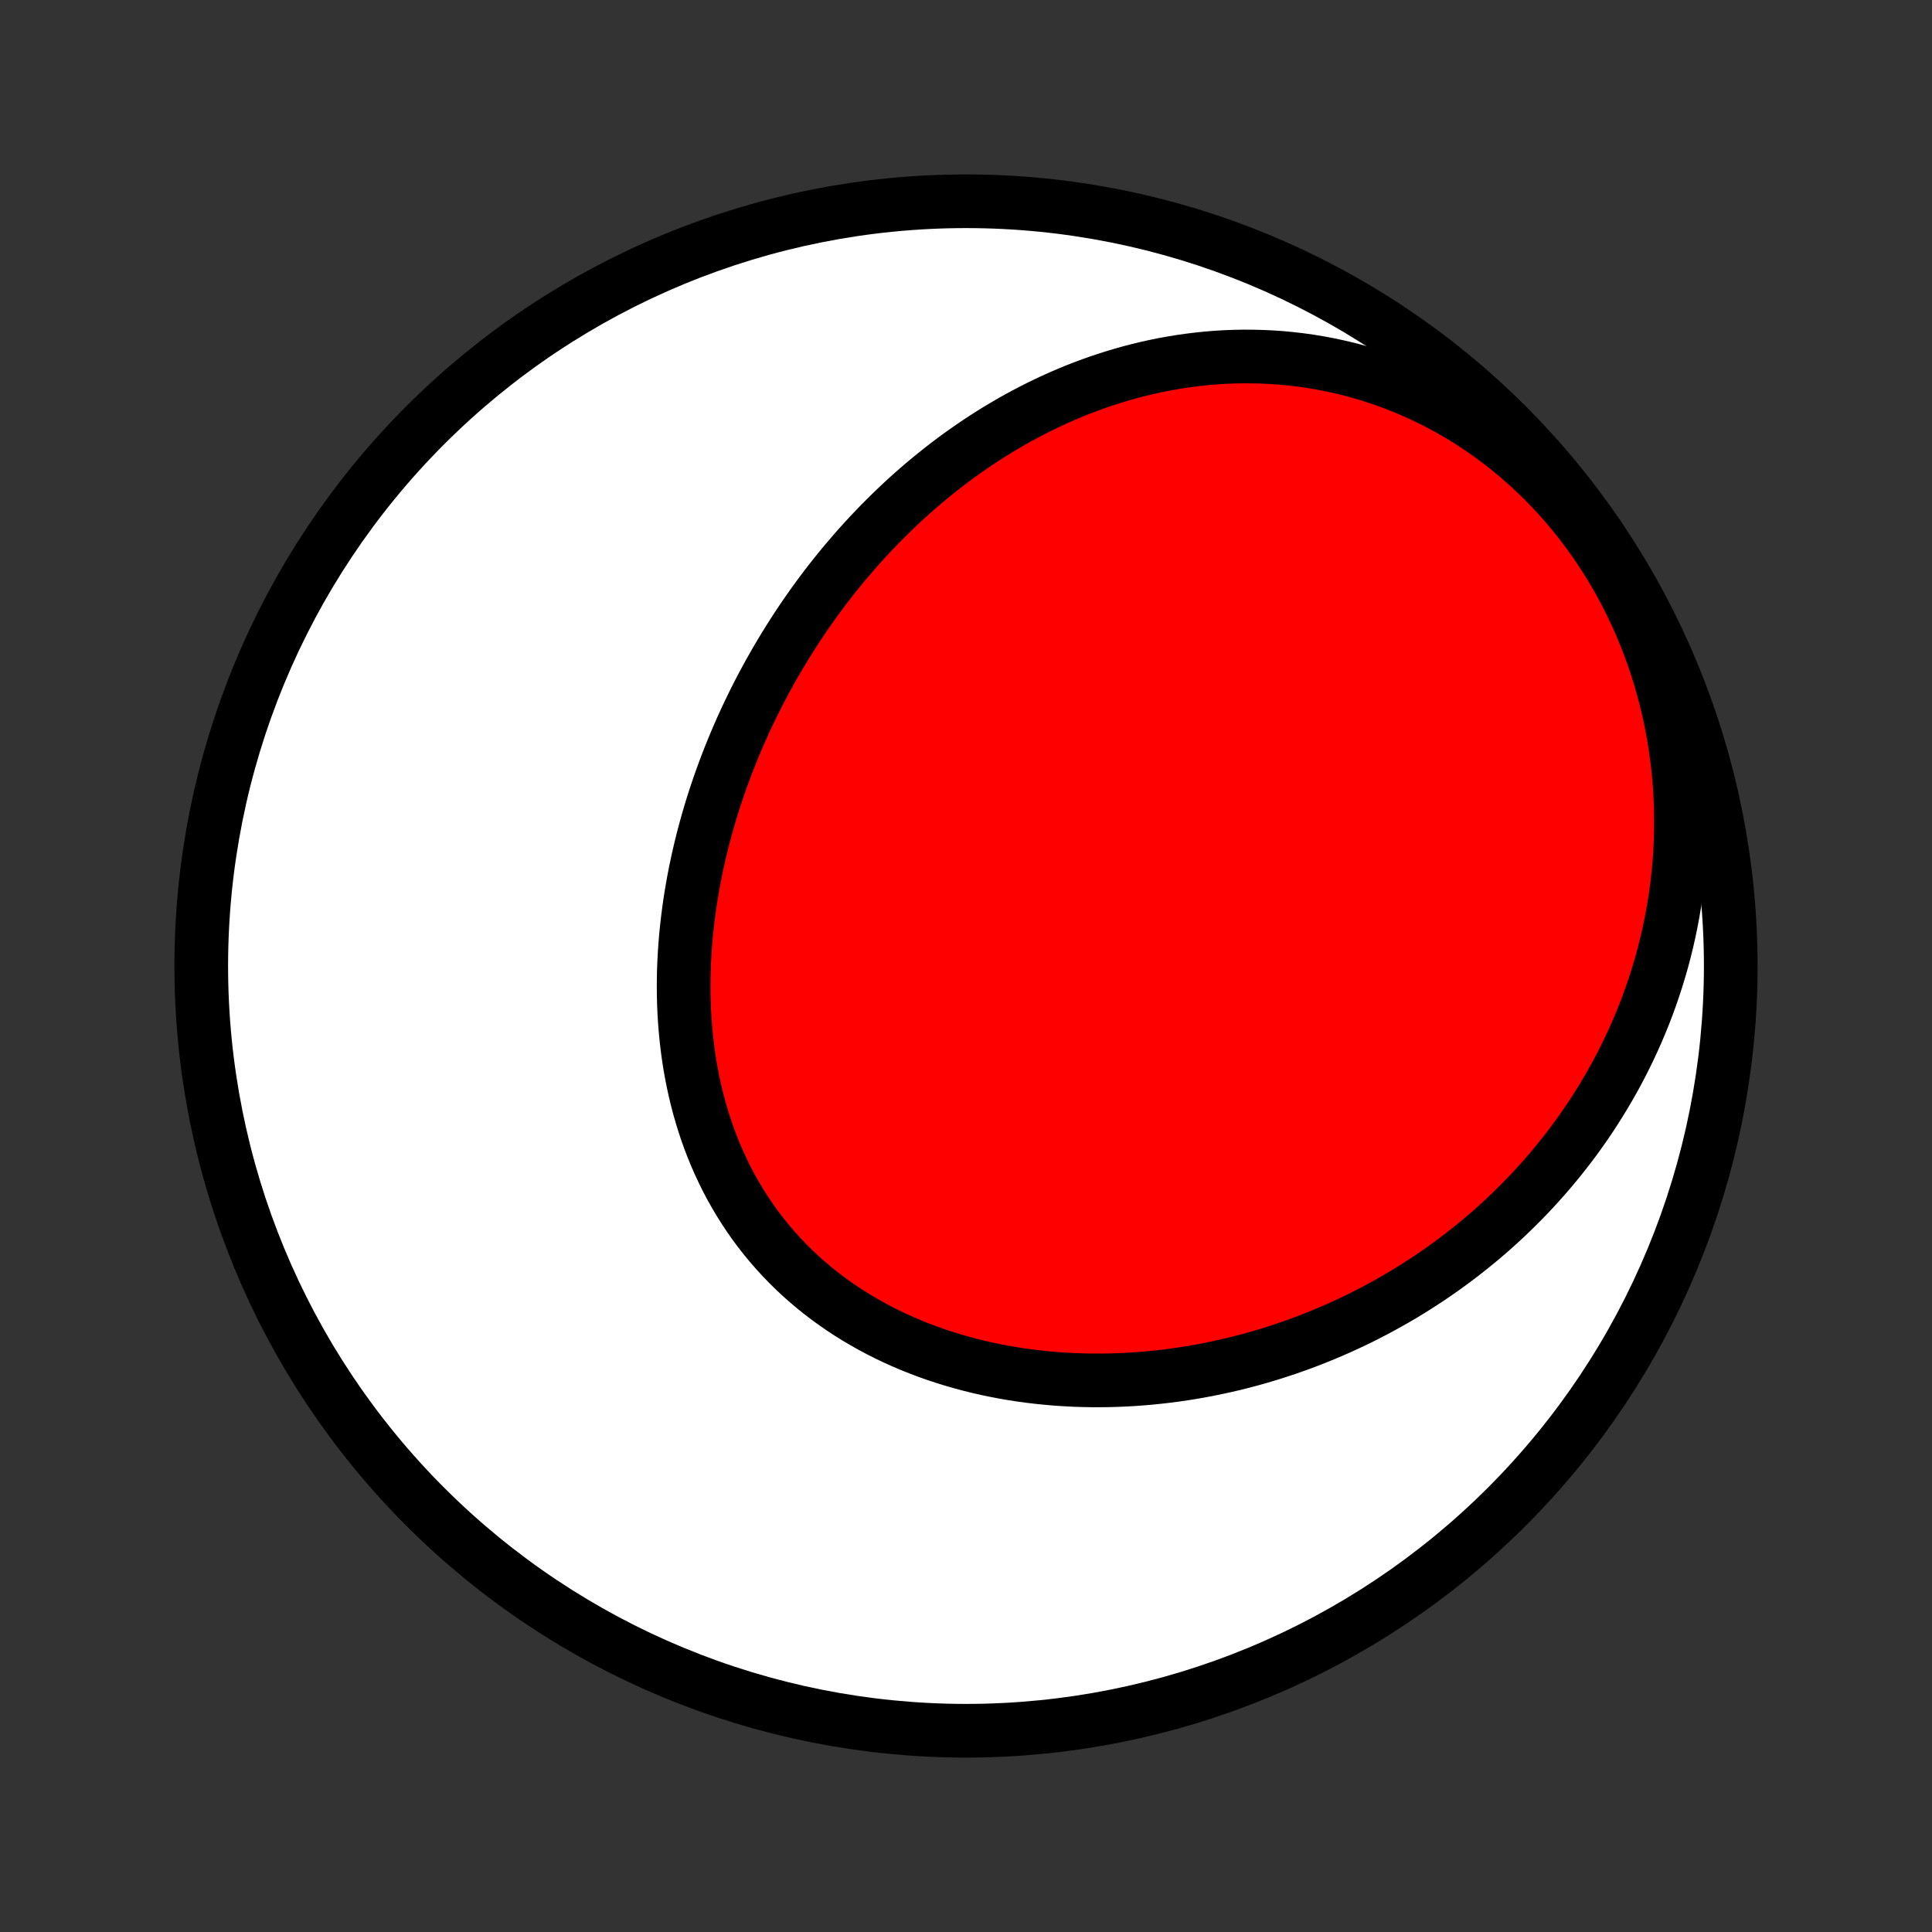 <?xml version="1.0" encoding="utf-8" standalone="no"?>
<!DOCTYPE svg PUBLIC "-//W3C//DTD SVG 1.1//EN"
  "http://www.w3.org/Graphics/SVG/1.1/DTD/svg11.dtd">
<!-- Created with matplotlib (http://matplotlib.org/) -->
<svg height="72pt" version="1.1" viewBox="0 0 72 72" width="72pt" xmlns="http://www.w3.org/2000/svg" xmlns:xlink="http://www.w3.org/1999/xlink">
 <rect x="0" y="0" width="72" height="72" fill="#333333" stroke="none"/>
 <defs>
  <style type="text/css">
*{stroke-linecap:butt;stroke-linejoin:round;}
  </style>
 </defs>
 <g id="figure_1">
  <g id="patch_1">
   <path d="
M0 72
L72 72
L72 0
L0 0
z
" style="fill:none;"/>
  </g>
  <g id="axes_1">
   <g id="PatchCollection_1">
    <defs>
     <path d="
M36 -7.5
C43.558 -7.5 50.808 -10.503 56.153 -15.848
C61.497 -21.192 64.5 -28.442 64.5 -36
C64.5 -43.558 61.497 -50.808 56.153 -56.153
C50.808 -61.497 43.558 -64.5 36 -64.5
C28.442 -64.5 21.192 -61.497 15.848 -56.153
C10.503 -50.808 7.5 -43.558 7.5 -36
C7.5 -28.442 10.503 -21.192 15.848 -15.848
C21.192 -10.503 28.442 -7.5 36 -7.5
z
" id="C0_0_a811fe30f3"/>
     <path d="
M31.512 -51.056
L31.336 -50.843
L31.162 -50.629
L30.991 -50.413
L30.821 -50.195
L30.654 -49.975
L30.489 -49.753
L30.326 -49.529
L30.166 -49.303
L30.007 -49.075
L29.851 -48.845
L29.697 -48.613
L29.546 -48.379
L29.396 -48.143
L29.249 -47.906
L29.104 -47.666
L28.961 -47.424
L28.82 -47.18
L28.682 -46.934
L28.546 -46.687
L28.412 -46.437
L28.28 -46.185
L28.151 -45.931
L28.025 -45.675
L27.9 -45.418
L27.778 -45.158
L27.659 -44.896
L27.542 -44.632
L27.428 -44.365
L27.316 -44.097
L27.207 -43.827
L27.1 -43.555
L26.997 -43.281
L26.895 -43.004
L26.797 -42.726
L26.702 -42.446
L26.61 -42.163
L26.52 -41.879
L26.434 -41.593
L26.351 -41.304
L26.271 -41.014
L26.194 -40.722
L26.121 -40.428
L26.051 -40.132
L25.985 -39.835
L25.922 -39.535
L25.863 -39.234
L25.808 -38.931
L25.756 -38.627
L25.709 -38.321
L25.666 -38.013
L25.627 -37.705
L25.592 -37.394
L25.561 -37.083
L25.535 -36.77
L25.514 -36.456
L25.497 -36.141
L25.485 -35.825
L25.479 -35.508
L25.477 -35.191
L25.48 -34.873
L25.489 -34.555
L25.503 -34.236
L25.523 -33.917
L25.549 -33.598
L25.58 -33.279
L25.617 -32.96
L25.66 -32.642
L25.709 -32.324
L25.765 -32.008
L25.827 -31.692
L25.895 -31.377
L25.97 -31.063
L26.051 -30.751
L26.14 -30.441
L26.235 -30.132
L26.336 -29.826
L26.445 -29.522
L26.561 -29.221
L26.684 -28.922
L26.814 -28.626
L26.95 -28.334
L27.094 -28.044
L27.245 -27.758
L27.404 -27.477
L27.569 -27.198
L27.741 -26.925
L27.92 -26.655
L28.106 -26.39
L28.299 -26.13
L28.499 -25.875
L28.705 -25.625
L28.918 -25.38
L29.137 -25.14
L29.363 -24.906
L29.594 -24.677
L29.832 -24.454
L30.075 -24.238
L30.324 -24.027
L30.579 -23.822
L30.838 -23.623
L31.103 -23.431
L31.372 -23.245
L31.646 -23.065
L31.925 -22.892
L32.208 -22.725
L32.494 -22.564
L32.784 -22.41
L33.078 -22.262
L33.375 -22.121
L33.675 -21.986
L33.978 -21.858
L34.284 -21.736
L34.592 -21.62
L34.902 -21.511
L35.215 -21.408
L35.529 -21.311
L35.844 -21.221
L36.161 -21.136
L36.48 -21.058
L36.799 -20.985
L37.119 -20.919
L37.44 -20.858
L37.762 -20.803
L38.084 -20.754
L38.406 -20.711
L38.728 -20.673
L39.05 -20.641
L39.372 -20.613
L39.694 -20.592
L40.015 -20.575
L40.336 -20.564
L40.656 -20.558
L40.975 -20.557
L41.294 -20.56
L41.612 -20.569
L41.928 -20.582
L42.244 -20.6
L42.559 -20.623
L42.872 -20.65
L43.184 -20.682
L43.495 -20.718
L43.804 -20.758
L44.112 -20.803
L44.418 -20.852
L44.723 -20.905
L45.026 -20.962
L45.328 -21.024
L45.628 -21.089
L45.926 -21.158
L46.223 -21.231
L46.518 -21.308
L46.811 -21.389
L47.102 -21.473
L47.392 -21.561
L47.679 -21.653
L47.965 -21.748
L48.249 -21.848
L48.532 -21.95
L48.812 -22.056
L49.09 -22.166
L49.367 -22.279
L49.642 -22.395
L49.914 -22.515
L50.185 -22.639
L50.454 -22.765
L50.721 -22.895
L50.986 -23.029
L51.249 -23.166
L51.51 -23.306
L51.769 -23.449
L52.026 -23.596
L52.282 -23.746
L52.535 -23.9
L52.786 -24.057
L53.035 -24.217
L53.282 -24.38
L53.527 -24.547
L53.77 -24.717
L54.011 -24.891
L54.25 -25.068
L54.486 -25.248
L54.721 -25.432
L54.953 -25.619
L55.184 -25.809
L55.412 -26.003
L55.638 -26.201
L55.861 -26.402
L56.082 -26.606
L56.301 -26.814
L56.518 -27.026
L56.732 -27.241
L56.944 -27.46
L57.154 -27.683
L57.36 -27.909
L57.565 -28.139
L57.766 -28.372
L57.965 -28.61
L58.162 -28.851
L58.355 -29.096
L58.546 -29.345
L58.734 -29.598
L58.919 -29.855
L59.1 -30.115
L59.279 -30.38
L59.454 -30.649
L59.626 -30.922
L59.795 -31.199
L59.96 -31.48
L60.122 -31.765
L60.279 -32.054
L60.434 -32.348
L60.584 -32.646
L60.73 -32.948
L60.872 -33.254
L61.01 -33.565
L61.143 -33.879
L61.272 -34.198
L61.396 -34.521
L61.515 -34.849
L61.629 -35.181
L61.738 -35.517
L61.842 -35.857
L61.941 -36.201
L62.033 -36.549
L62.12 -36.902
L62.201 -37.258
L62.276 -37.619
L62.344 -37.983
L62.407 -38.352
L62.462 -38.724
L62.51 -39.099
L62.551 -39.479
L62.585 -39.861
L62.612 -40.247
L62.631 -40.636
L62.642 -41.028
L62.645 -41.423
L62.64 -41.821
L62.626 -42.22
L62.604 -42.622
L62.573 -43.026
L62.533 -43.432
L62.484 -43.839
L62.426 -44.247
L62.358 -44.657
L62.281 -45.066
L62.194 -45.476
L62.097 -45.886
L61.991 -46.296
L61.875 -46.705
L61.748 -47.112
L61.612 -47.518
L61.466 -47.922
L61.309 -48.324
L61.143 -48.723
L60.967 -49.119
L60.78 -49.511
L60.584 -49.899
L60.378 -50.282
L60.163 -50.661
L59.938 -51.034
L59.703 -51.402
L59.46 -51.763
L59.208 -52.118
L58.947 -52.466
L58.678 -52.806
L58.401 -53.139
L58.116 -53.464
L57.824 -53.78
L57.524 -54.088
L57.218 -54.386
L56.905 -54.675
L56.587 -54.955
L56.262 -55.225
L55.933 -55.486
L55.598 -55.736
L55.26 -55.976
L54.916 -56.206
L54.57 -56.425
L54.22 -56.634
L53.867 -56.832
L53.512 -57.02
L53.154 -57.197
L52.795 -57.364
L52.434 -57.521
L52.072 -57.667
L51.709 -57.803
L51.346 -57.929
L50.983 -58.044
L50.619 -58.15
L50.256 -58.247
L49.894 -58.333
L49.532 -58.41
L49.172 -58.478
L48.813 -58.538
L48.456 -58.588
L48.1 -58.629
L47.746 -58.663
L47.394 -58.687
L47.045 -58.704
L46.697 -58.713
L46.353 -58.715
L46.011 -58.709
L45.671 -58.696
L45.334 -58.676
L45.001 -58.649
L44.67 -58.615
L44.342 -58.575
L44.017 -58.529
L43.696 -58.477
L43.377 -58.42
L43.062 -58.356
L42.75 -58.287
L42.441 -58.213
L42.135 -58.134
L41.833 -58.049
L41.534 -57.96
L41.238 -57.866
L40.946 -57.768
L40.657 -57.665
L40.371 -57.559
L40.088 -57.448
L39.809 -57.333
L39.533 -57.214
L39.26 -57.091
L38.99 -56.965
L38.724 -56.836
L38.46 -56.703
L38.2 -56.566
L37.943 -56.427
L37.689 -56.284
L37.438 -56.138
L37.19 -55.99
L36.944 -55.838
L36.702 -55.684
L36.463 -55.527
L36.227 -55.367
L35.993 -55.204
L35.762 -55.039
L35.534 -54.872
L35.309 -54.702
L35.087 -54.53
L34.867 -54.355
L34.65 -54.178
L34.435 -53.999
L34.223 -53.817
L34.013 -53.634
L33.806 -53.448
L33.602 -53.26
L33.4 -53.069
L33.201 -52.877
L33.004 -52.683
L32.809 -52.487
L32.617 -52.288
L32.427 -52.088
L32.239 -51.885
L32.054 -51.681
L31.871 -51.474
z
" id="C0_1_c7e6ff1dba"/>
    </defs>
    <g clip-path="url(#p1bffca34e9)">
     <use style="fill:#ffffff;stroke:#000000;stroke-width:2.0;" x="0.0" xlink:href="#C0_0_a811fe30f3" y="72.0"/>
    </g>
    <g clip-path="url(#p1bffca34e9)">
     <use style="fill:#ff0000;stroke:#000000;stroke-width:2.0;" x="0.0" xlink:href="#C0_1_c7e6ff1dba" y="72.0"/>
    </g>
   </g>
  </g>
 </g>
 <defs>
  <clipPath id="p1bffca34e9">
   <rect height="72.0" width="72.0" x="0.0" y="0.0"/>
  </clipPath>
 </defs>
</svg>

